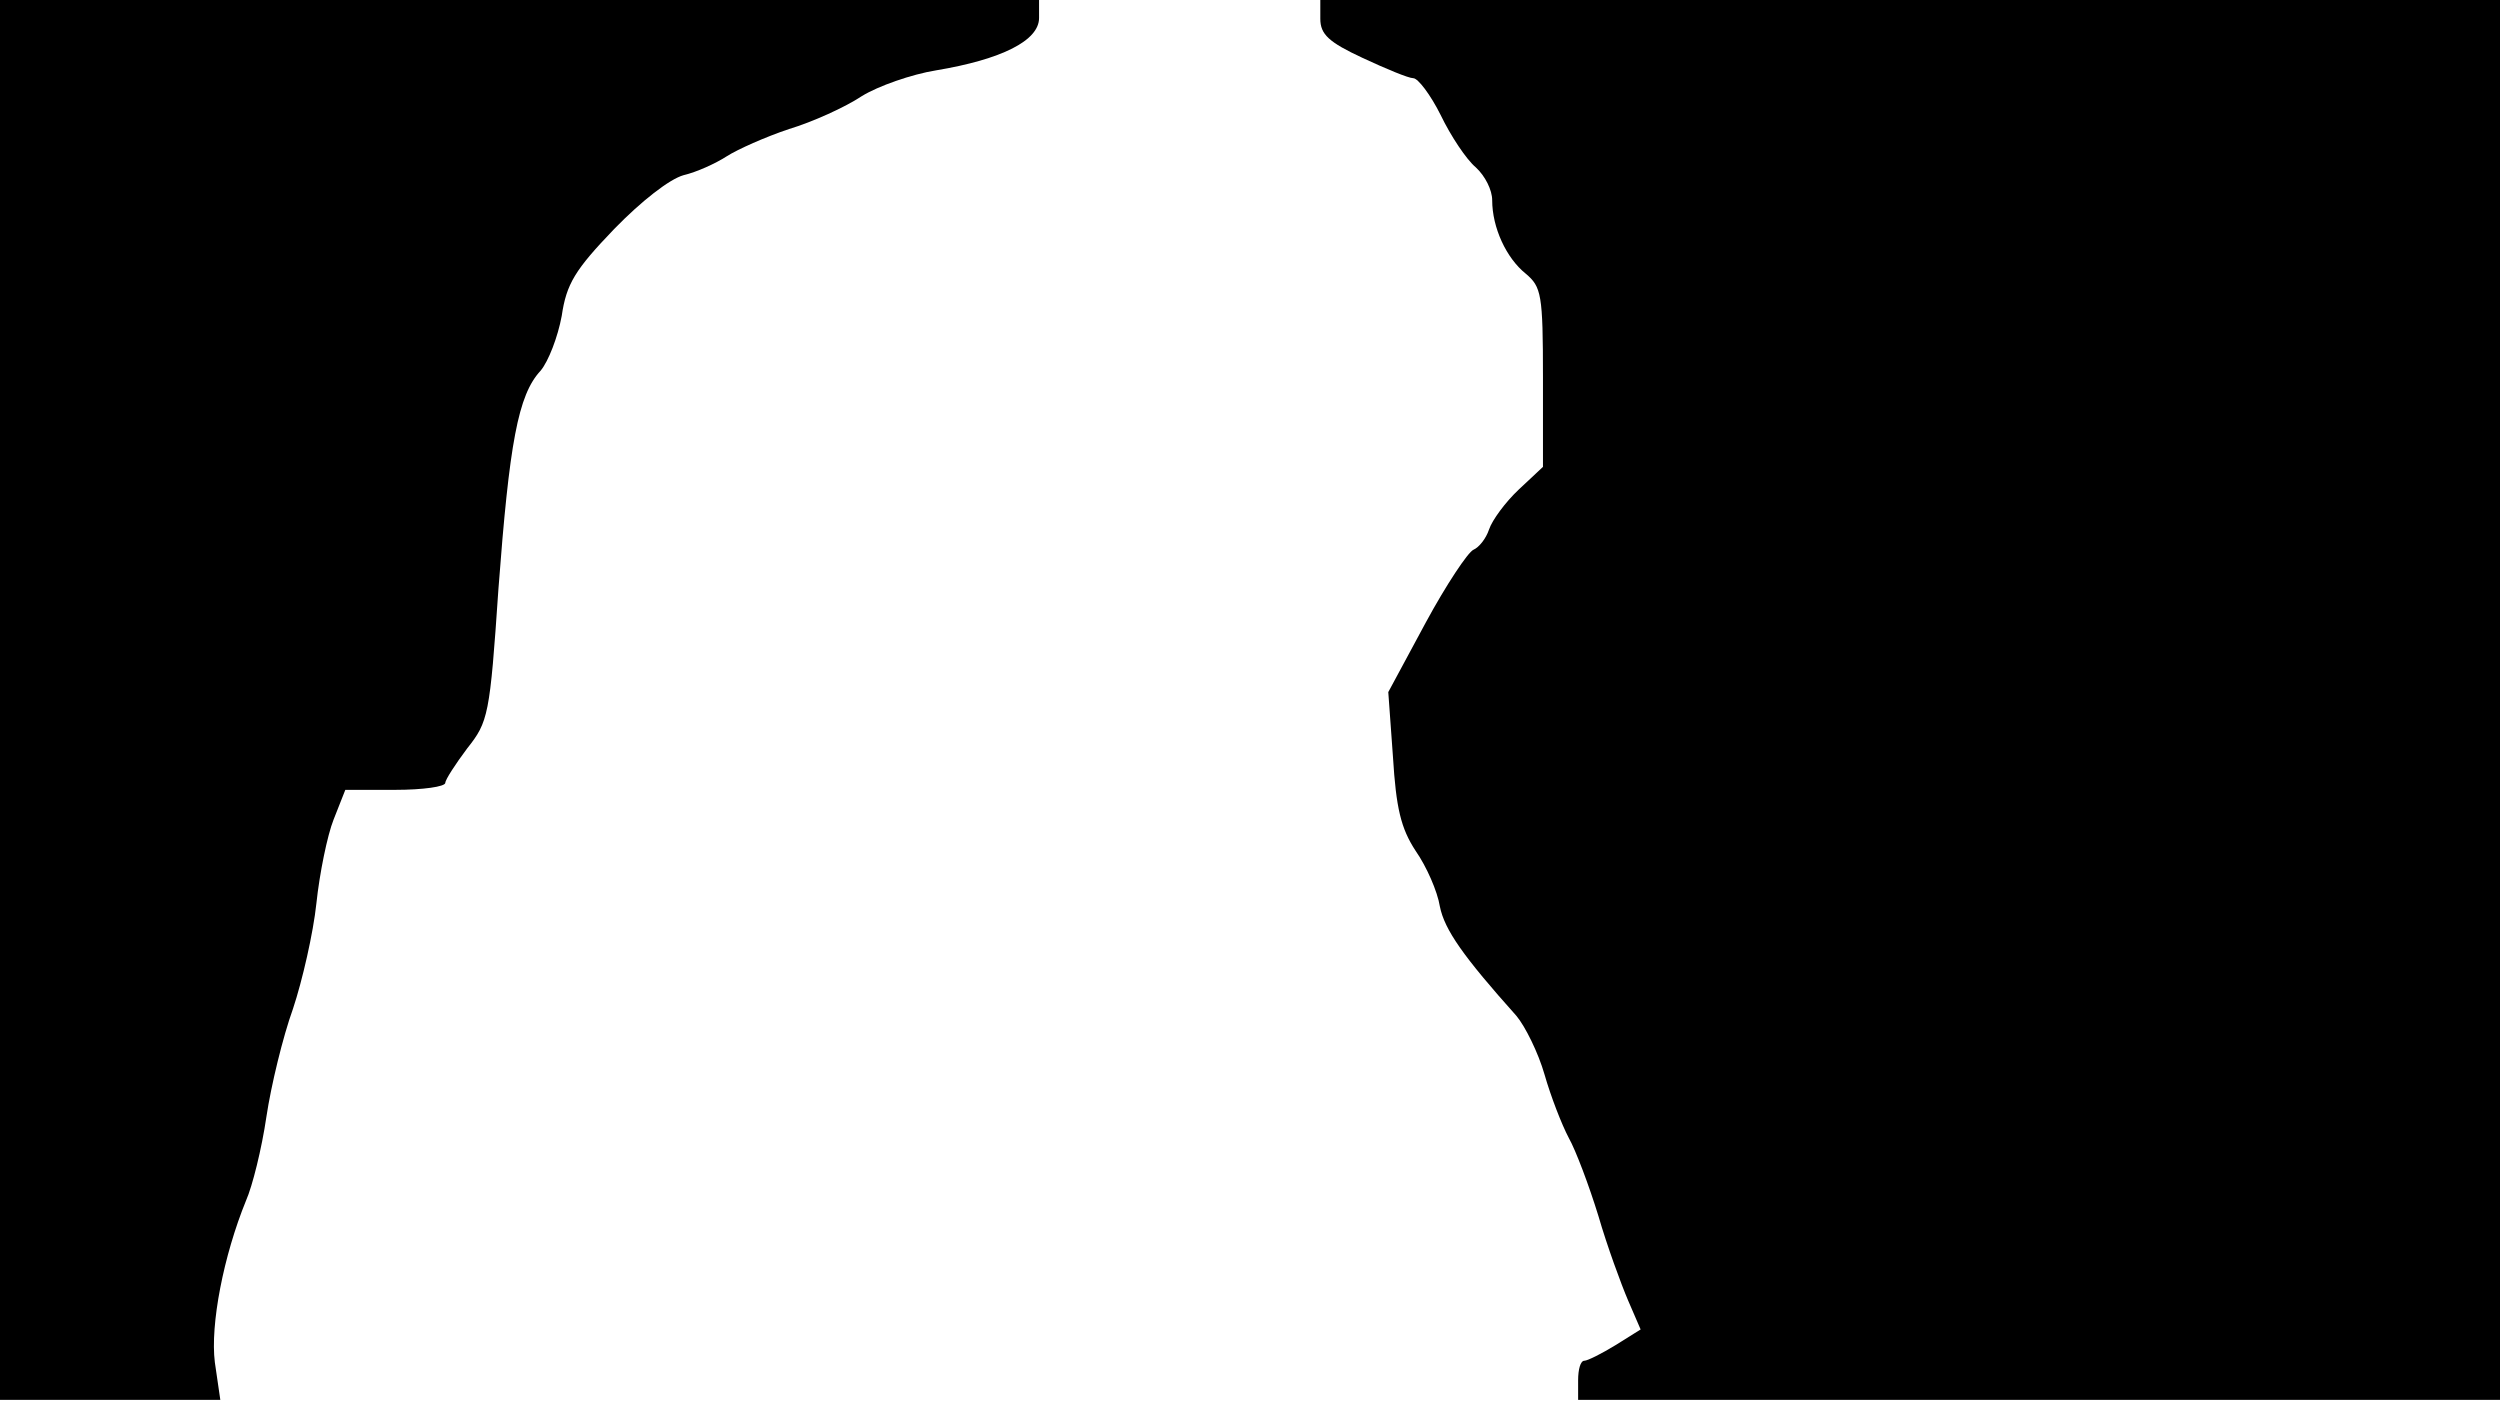 <svg version="1.0" xmlns="http://www.w3.org/2000/svg"
 width="668px" style="transform:scale(1,1.001);" height="375.75px" viewBox="0 0 320 180"
 preserveAspectRatio="xMidYMid meet">
<g transform="translate(0,180) scale(0.1,-0.1)"
fill="#000000" stroke="none">
<path d="M0 905 l0 -895 141 0 141 0 -7 48 c-6 48 11 136 40 207 8 18 20 66 26 107 6
40 21 102 34 138 12 36 26 97 30 135 4 38 14 87 22 107 l15 38 64 0 c35 0 64
4 64 9 0 4 13 24 28 44 27 34 29 42 40 204 14 186 25 248 54 279 10 12 22 43
27 70 6 41 17 59 67 111 35 36 71 64 89 69 17 4 41 15 55 24 14 9 50 25 80 35
30 9 72 28 93 42 21 13 64 28 95 33 84 14 132 38 132 67 l0 23 -665 0 -665 0
0 -895z"/>
<path d="M1690 1776 c0 -20 11 -30 54 -50 30 -14 59 -26 65 -26 6 0 22 -21 35 -47 13
-27 33 -57 45 -67 12 -11 21 -29 21 -42 0 -35 18 -74 43 -94 20 -17 22 -26 22
-133 l0 -114 -31 -29 c-17 -16 -34 -39 -38 -51 -4 -12 -13 -23 -20 -26 -7 -3
-35 -45 -61 -93 l-48 -89 6 -83 c4 -65 10 -91 29 -120 14 -20 28 -52 31 -71 6
-30 30 -64 98 -140 11 -13 28 -47 36 -75 8 -28 22 -64 31 -81 9 -16 26 -61 38
-100 11 -38 29 -87 38 -108 l16 -37 -32 -20 c-18 -11 -36 -20 -40 -20 -5 0 -8
-11 -8 -25 l0 -25 590 0 590 0 0 895 0 895 -755 0 -755 0 0 -24z"/>
</g>
</svg>
